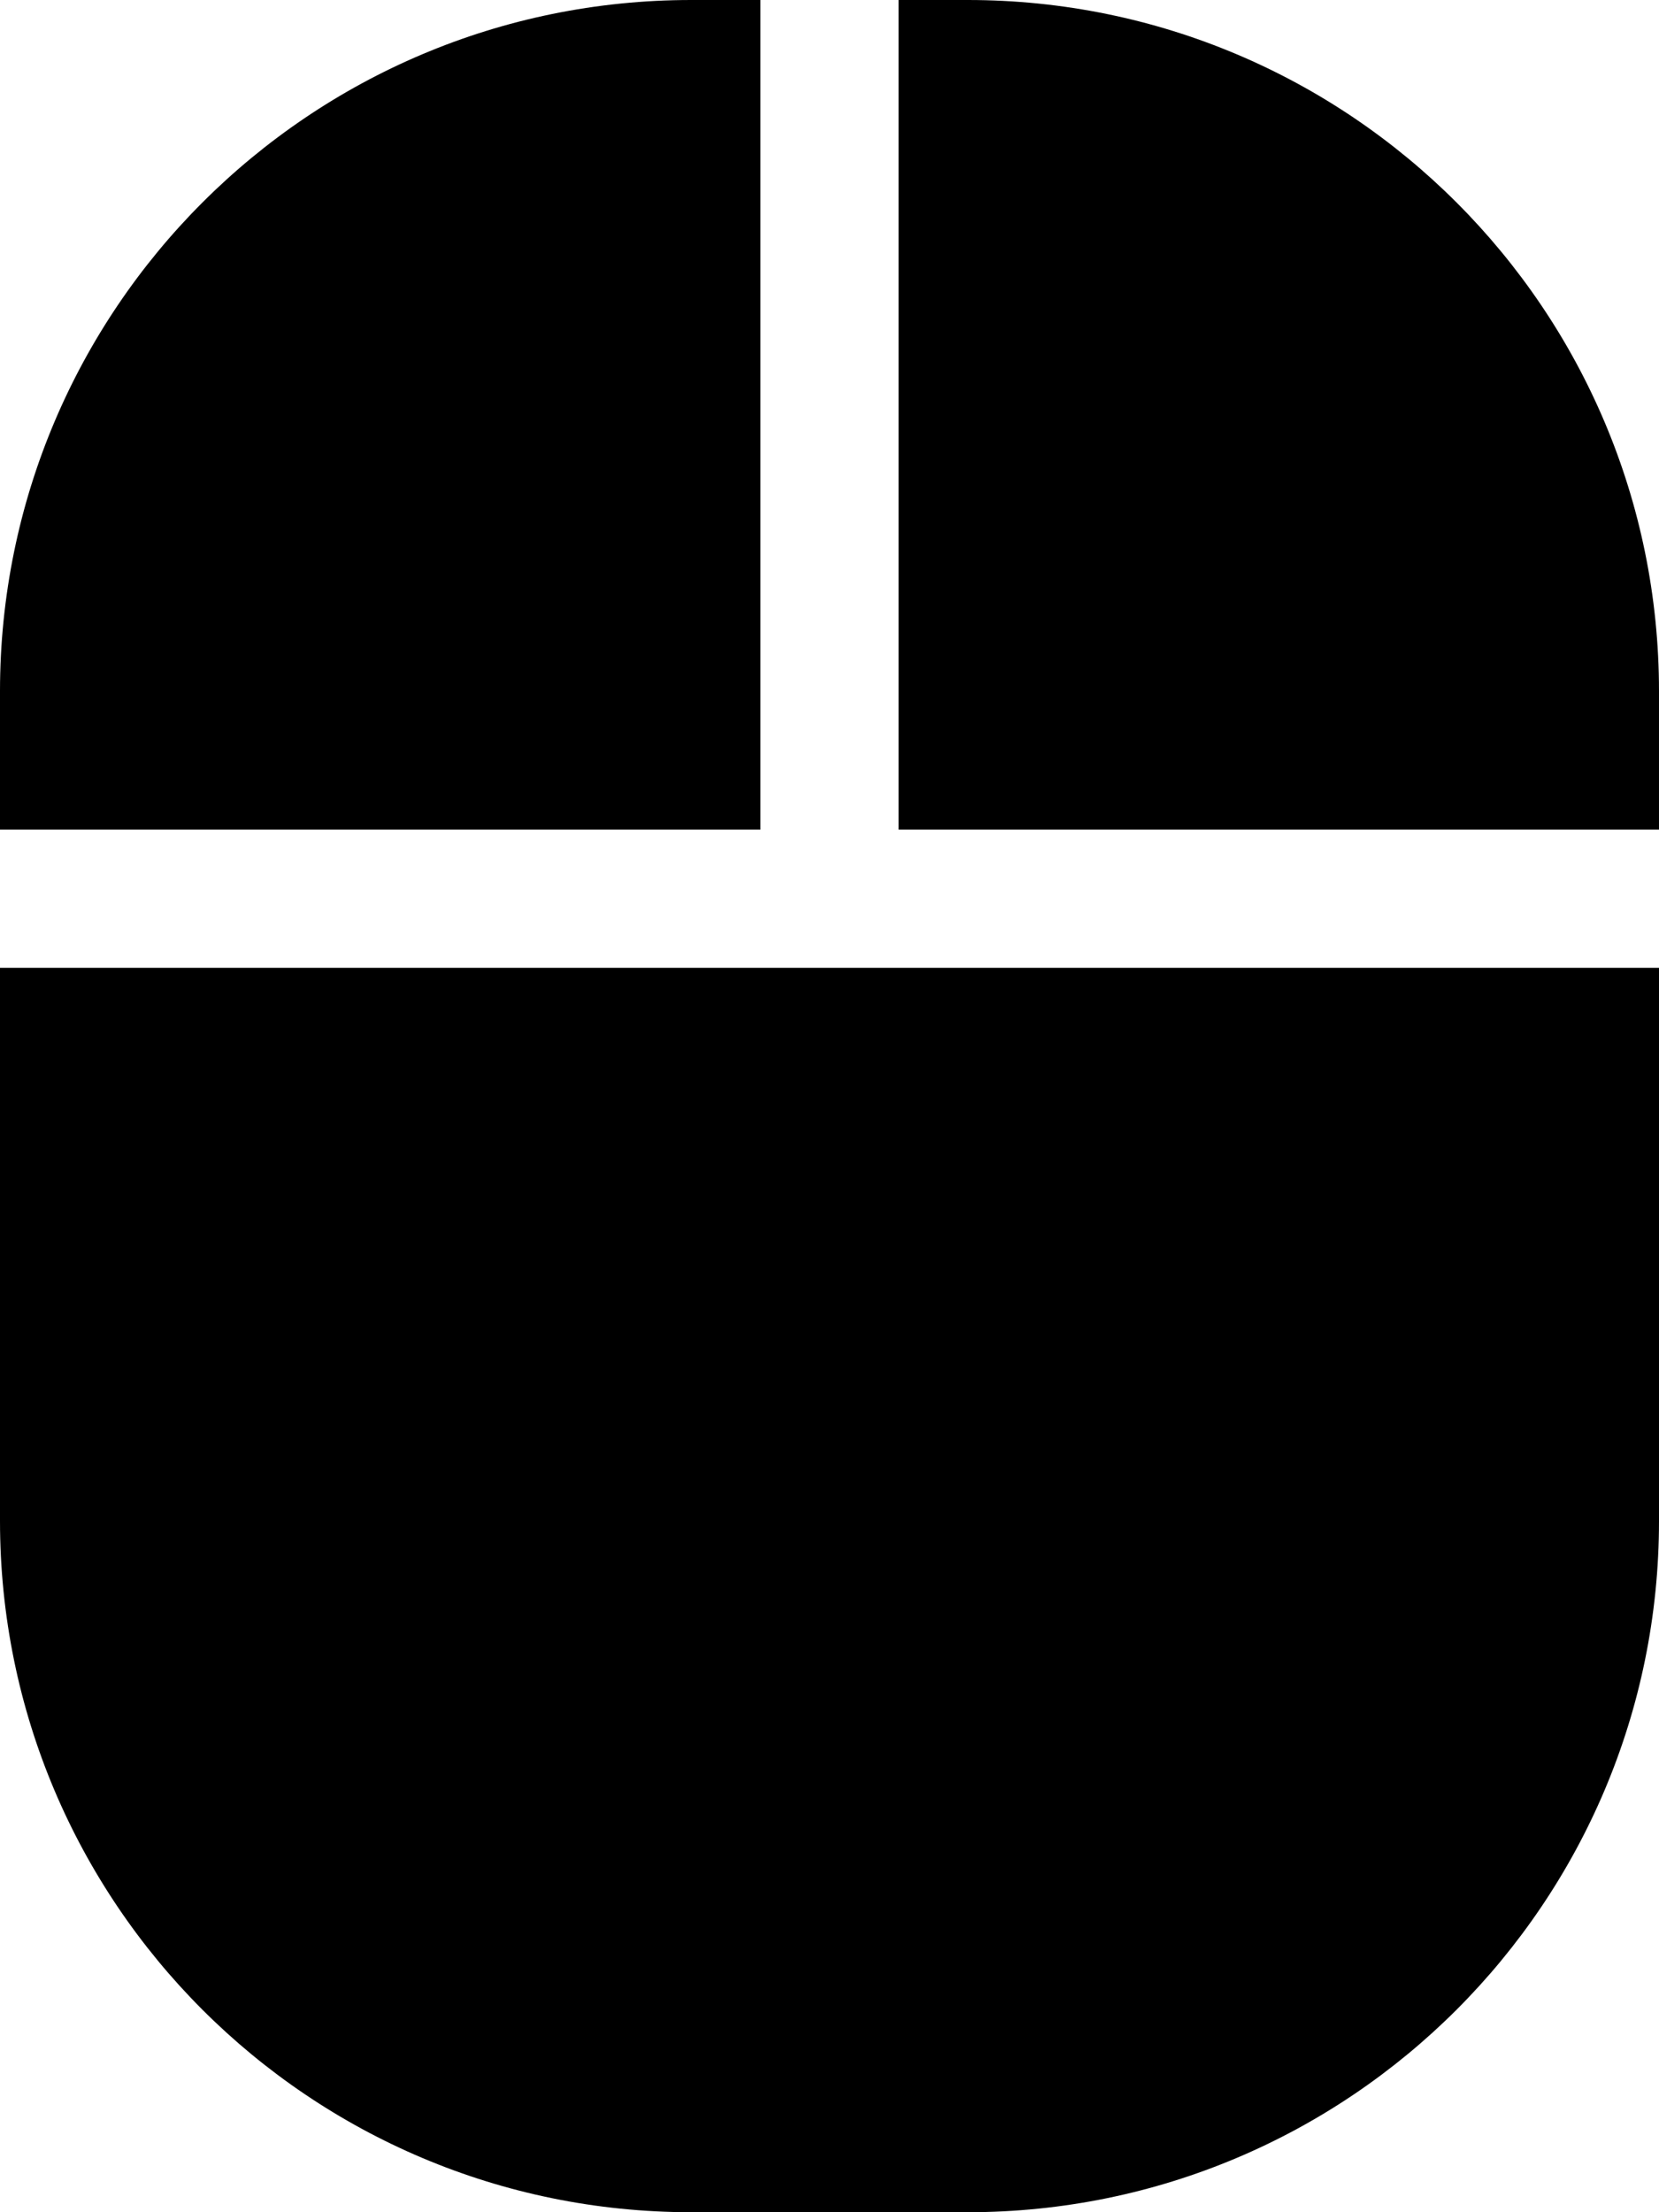 <!-- Generated by IcoMoon.io -->
<svg version="1.1" xmlns="http://www.w3.org/2000/svg" width="24" height="32" viewBox="0 0 24 32">
<title>mouse-solid</title>
<path d="M0 22c0 5.523 4.477 10 10 10v0h4c5.523 0 10-4.477 10-10v0-8h-24zM11 0h-1c-5.523 0-10 4.477-10 10v0 2h11zM14 0h-1v12h11v-2c0-5.523-4.477-10-10-10v0z"></path>
</svg>

